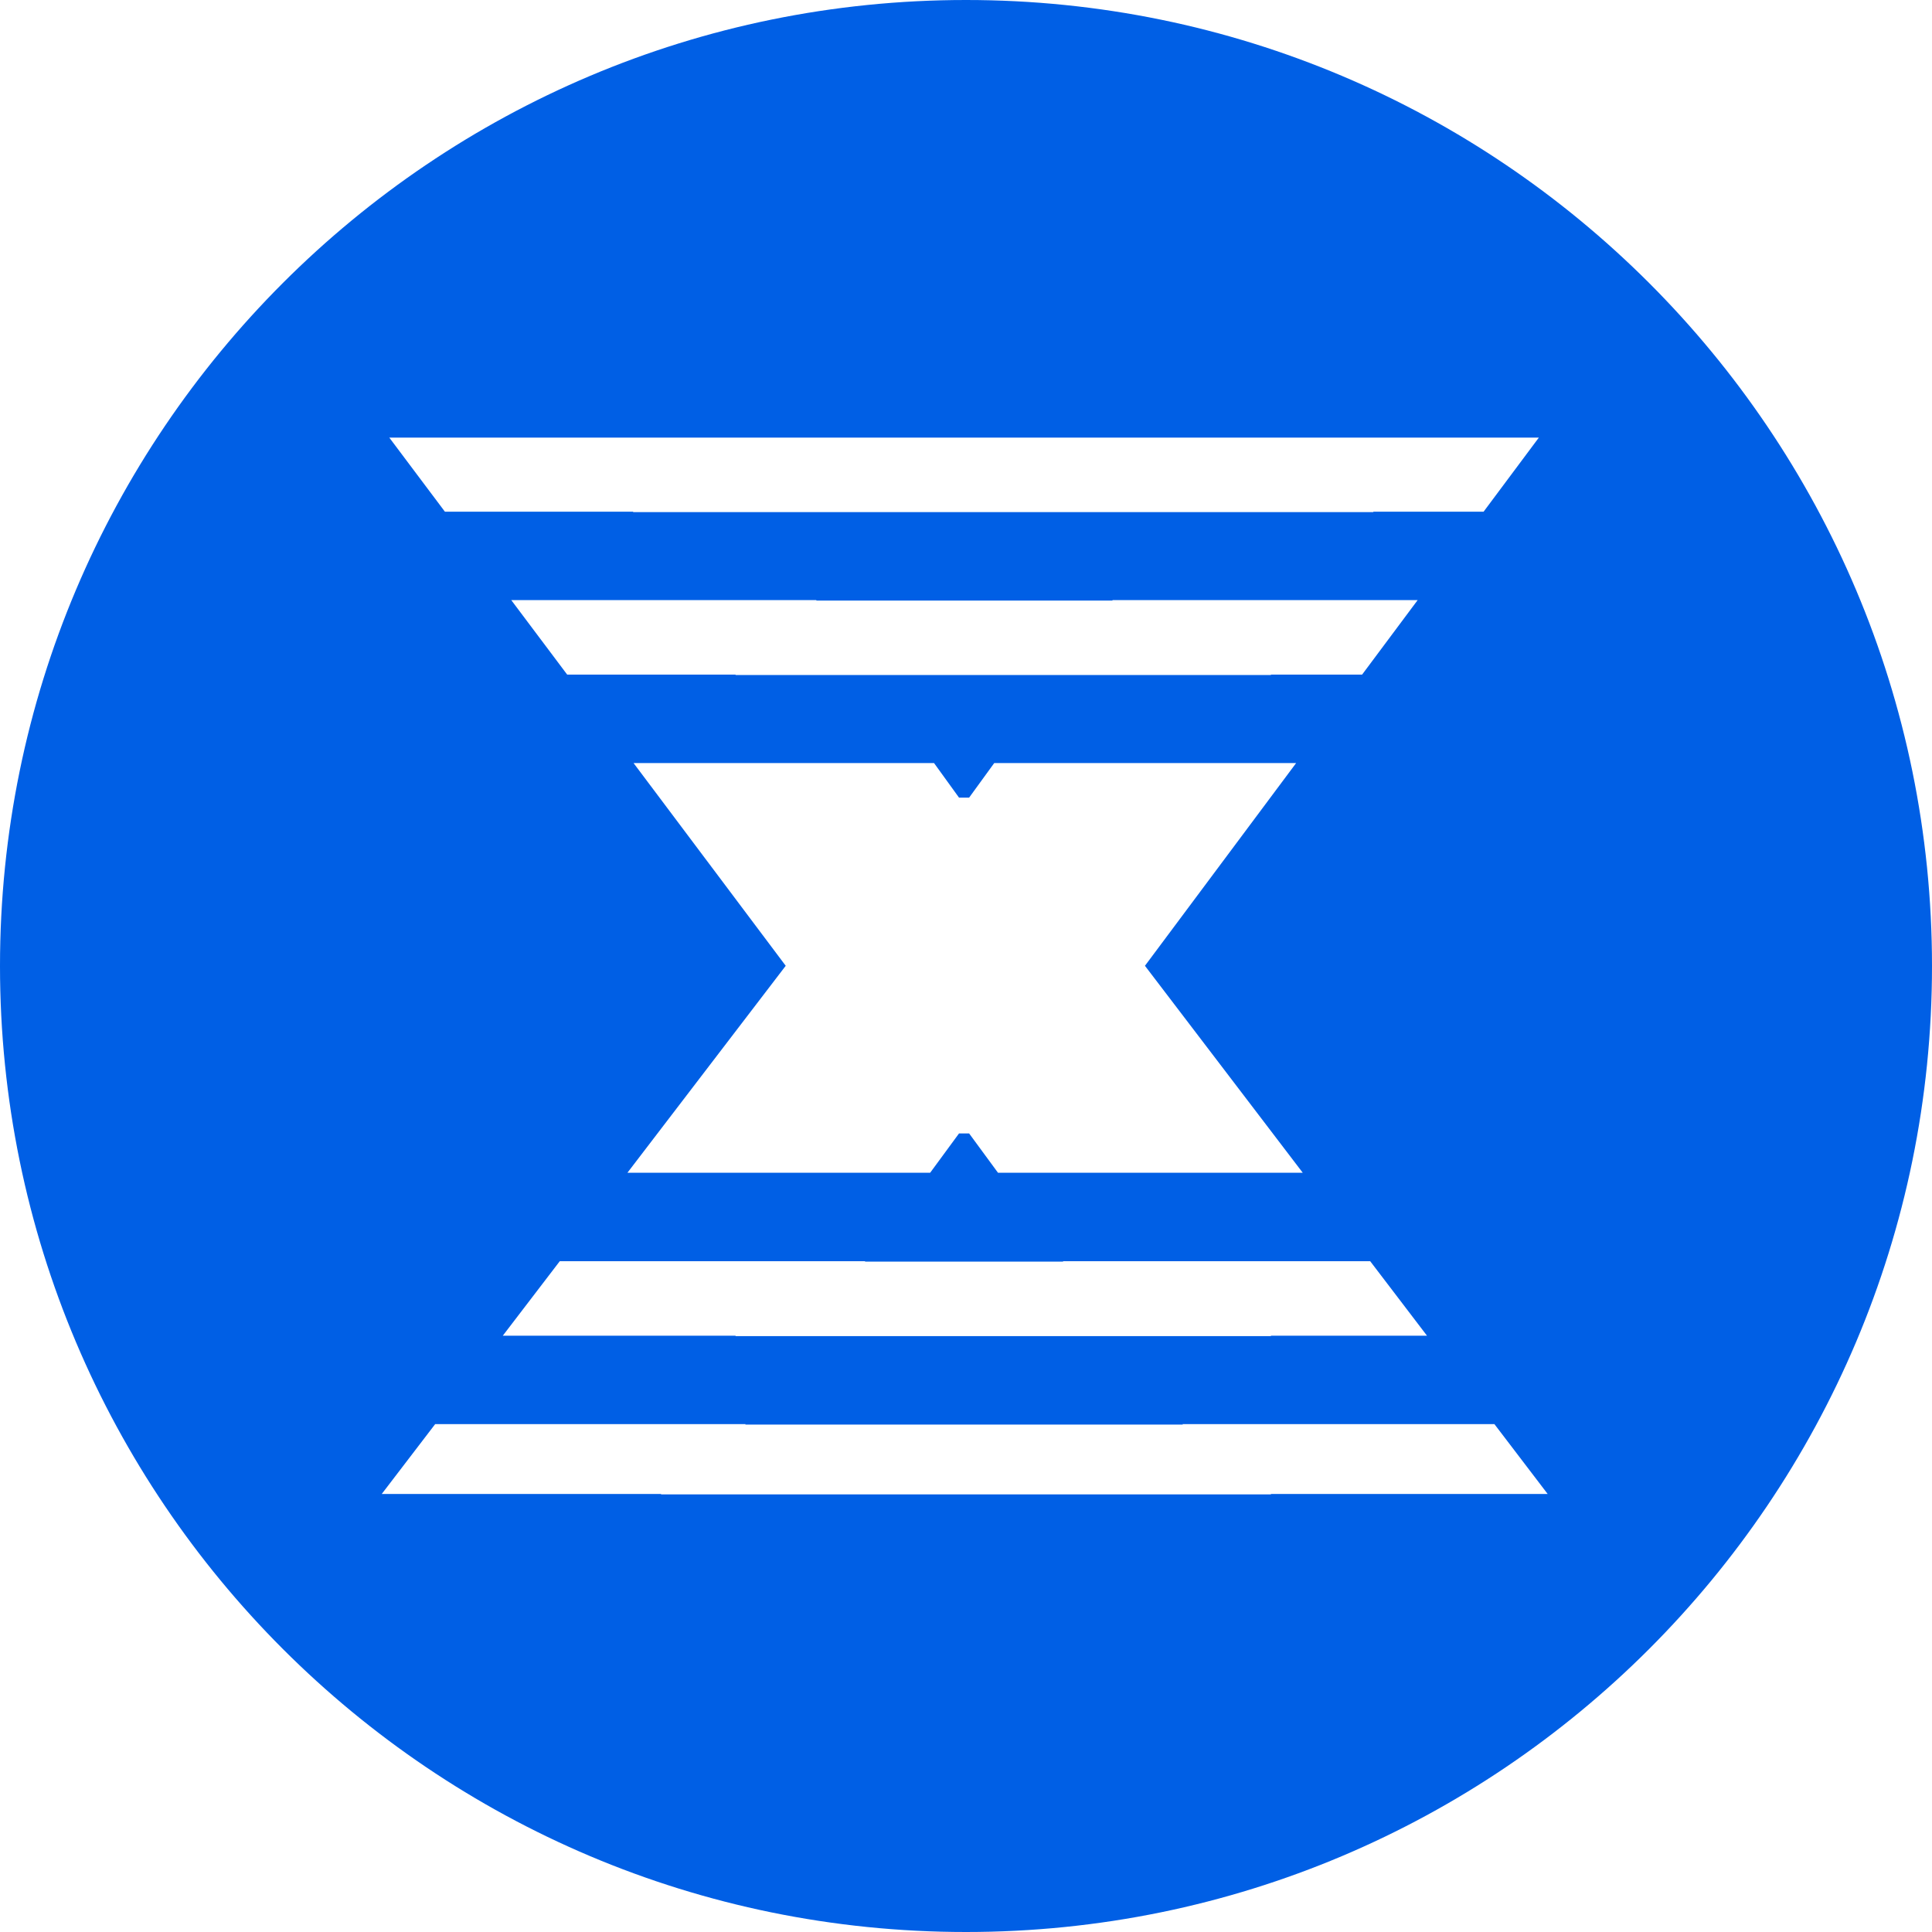 <svg width="415" height="415" viewBox="0 0 415 415" fill="none" xmlns="http://www.w3.org/2000/svg">
<path d="M207.5 0C322.099 0 415 92.901 415 207.5C415 322.099 322.099 415 207.5 415C92.901 415 0 322.099 0 207.5C0 92.901 92.901 0 207.5 0ZM93.473 305.909L82 320.909H142V321H273V320.909H332.443L321.007 305.909H254.014L254.08 306H160.092L160.158 305.909H93.473ZM120.242 270.909L108.005 286.909H158V287H273V286.909H306.52L294.32 270.909H228.318L228.385 271H185.787L185.854 270.909H120.242ZM136.093 163.909L168.775 207.455L134.774 251.909H199.802L206.003 243.463H208.169L214.37 251.909H279.833L245.938 207.455L278.413 163.909H213.563L208.169 171.335H206.003L200.635 163.909H136.093ZM109.824 128.909L121.833 144.909H158V145H273V144.909H292.583L304.515 128.909H238.989L238.923 129H175.396L175.331 128.909H109.824ZM83.624 94L95.564 109.909H136V110H295V109.909H318.684L330.548 94H83.624Z" fill="#005FE5"/>
</svg>

